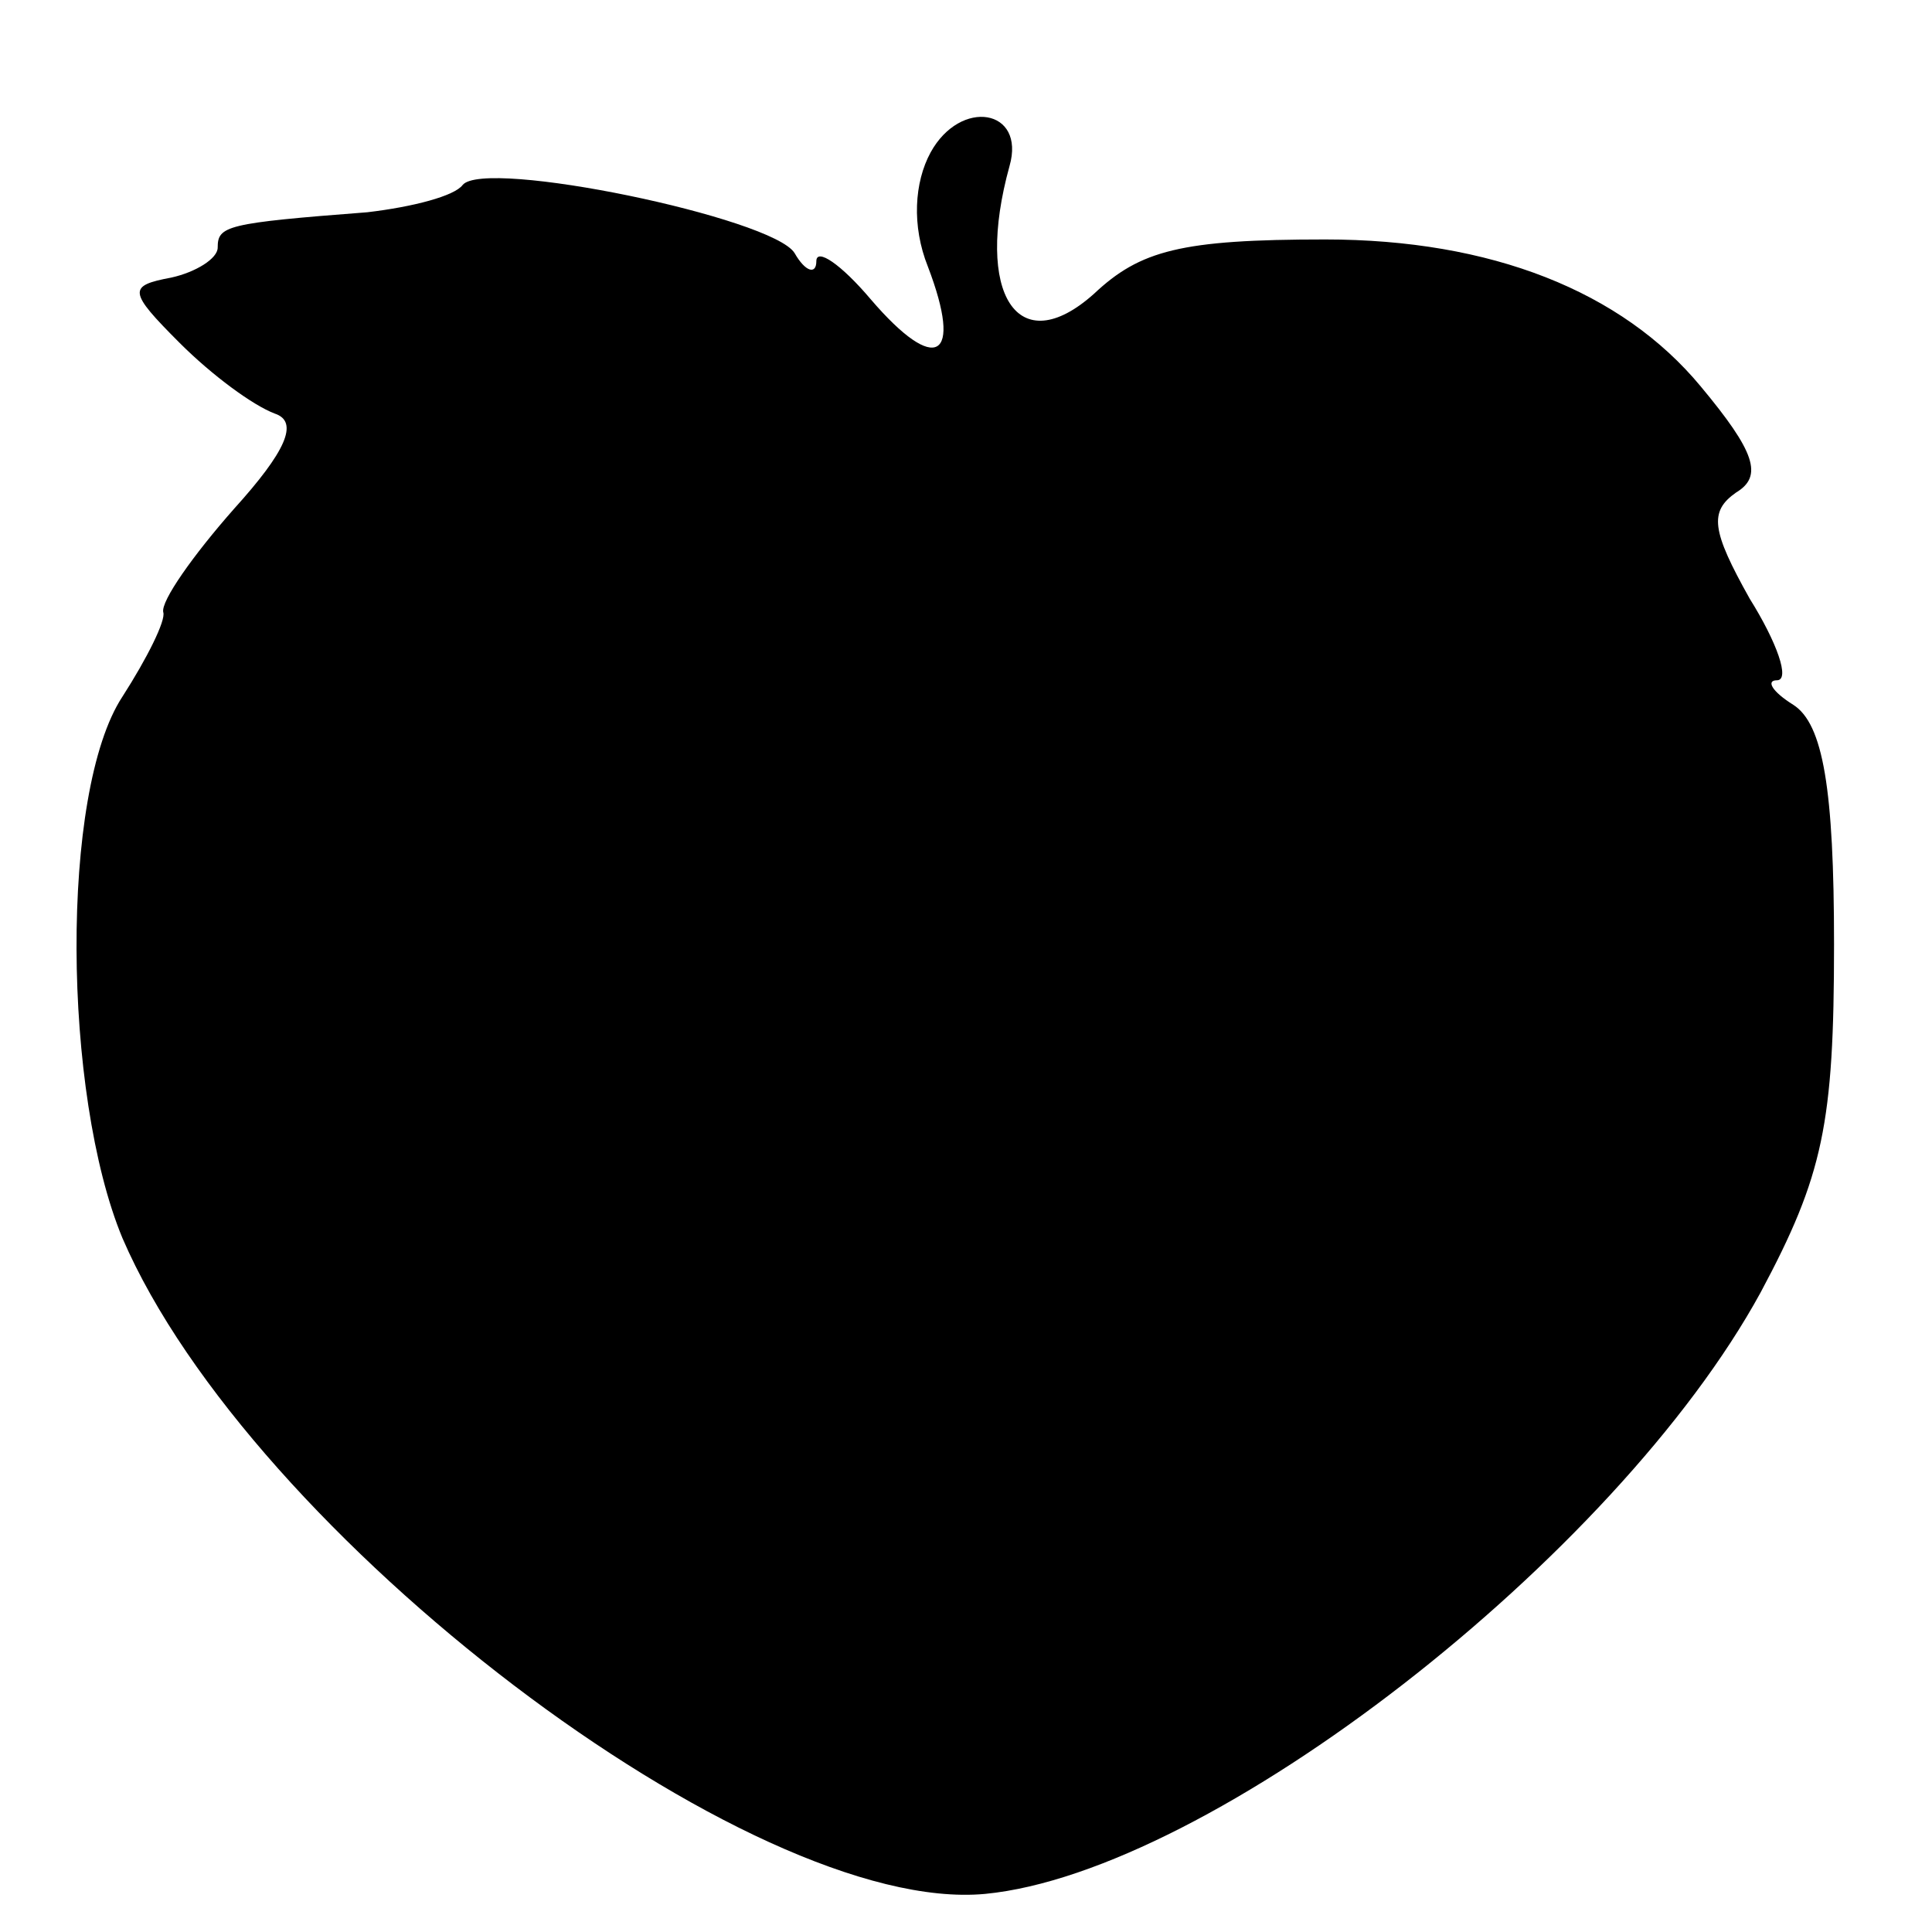 <?xml version="1.0" standalone="no"?>
<!DOCTYPE svg PUBLIC "-//W3C//DTD SVG 20010904//EN"
 "http://www.w3.org/TR/2001/REC-SVG-20010904/DTD/svg10.dtd">
<svg version="1.0" xmlns="http://www.w3.org/2000/svg"
 width="71pt" height="71pt" viewBox="0 0 71 71"
 preserveAspectRatio="xMidYMid meet">
<g transform="translate(0,71) scale(0.1,-0.1)"
fill="#000000" stroke="none">
<path d="M342 654 c-6 -11 -7 -27 -1 -42 13 -34 3 -40 -21 -12 -11 13 -20 19
-20 14 0 -5 -4 -4 -8 3 -8 13 -114 35 -122 25 -3 -4 -18 -8 -35 -10 -52 -4
-55 -5 -55 -13 0 -4 -8 -9 -17 -11 -16 -3 -16 -5 3 -24 12 -12 27 -23 35 -26
9 -3 4 -14 -15 -35 -15 -17 -27 -34 -26 -38 1 -3 -6 -17 -15 -31 -23 -35 -22
-146 0 -199 47 -109 231 -249 317 -241 83 8 232 124 285 221 23 43 27 62 27
128 0 57 -4 81 -15 88 -8 5 -10 9 -6 9 5 0 0 14 -10 30 -14 25 -15 32 -5 39
10 6 7 15 -13 39 -29 35 -77 54 -138 54 -53 0 -68 -4 -85 -20 -28 -25 -44 0
-31 47 6 21 -18 25 -29 5z"/>
</g>
</svg>
